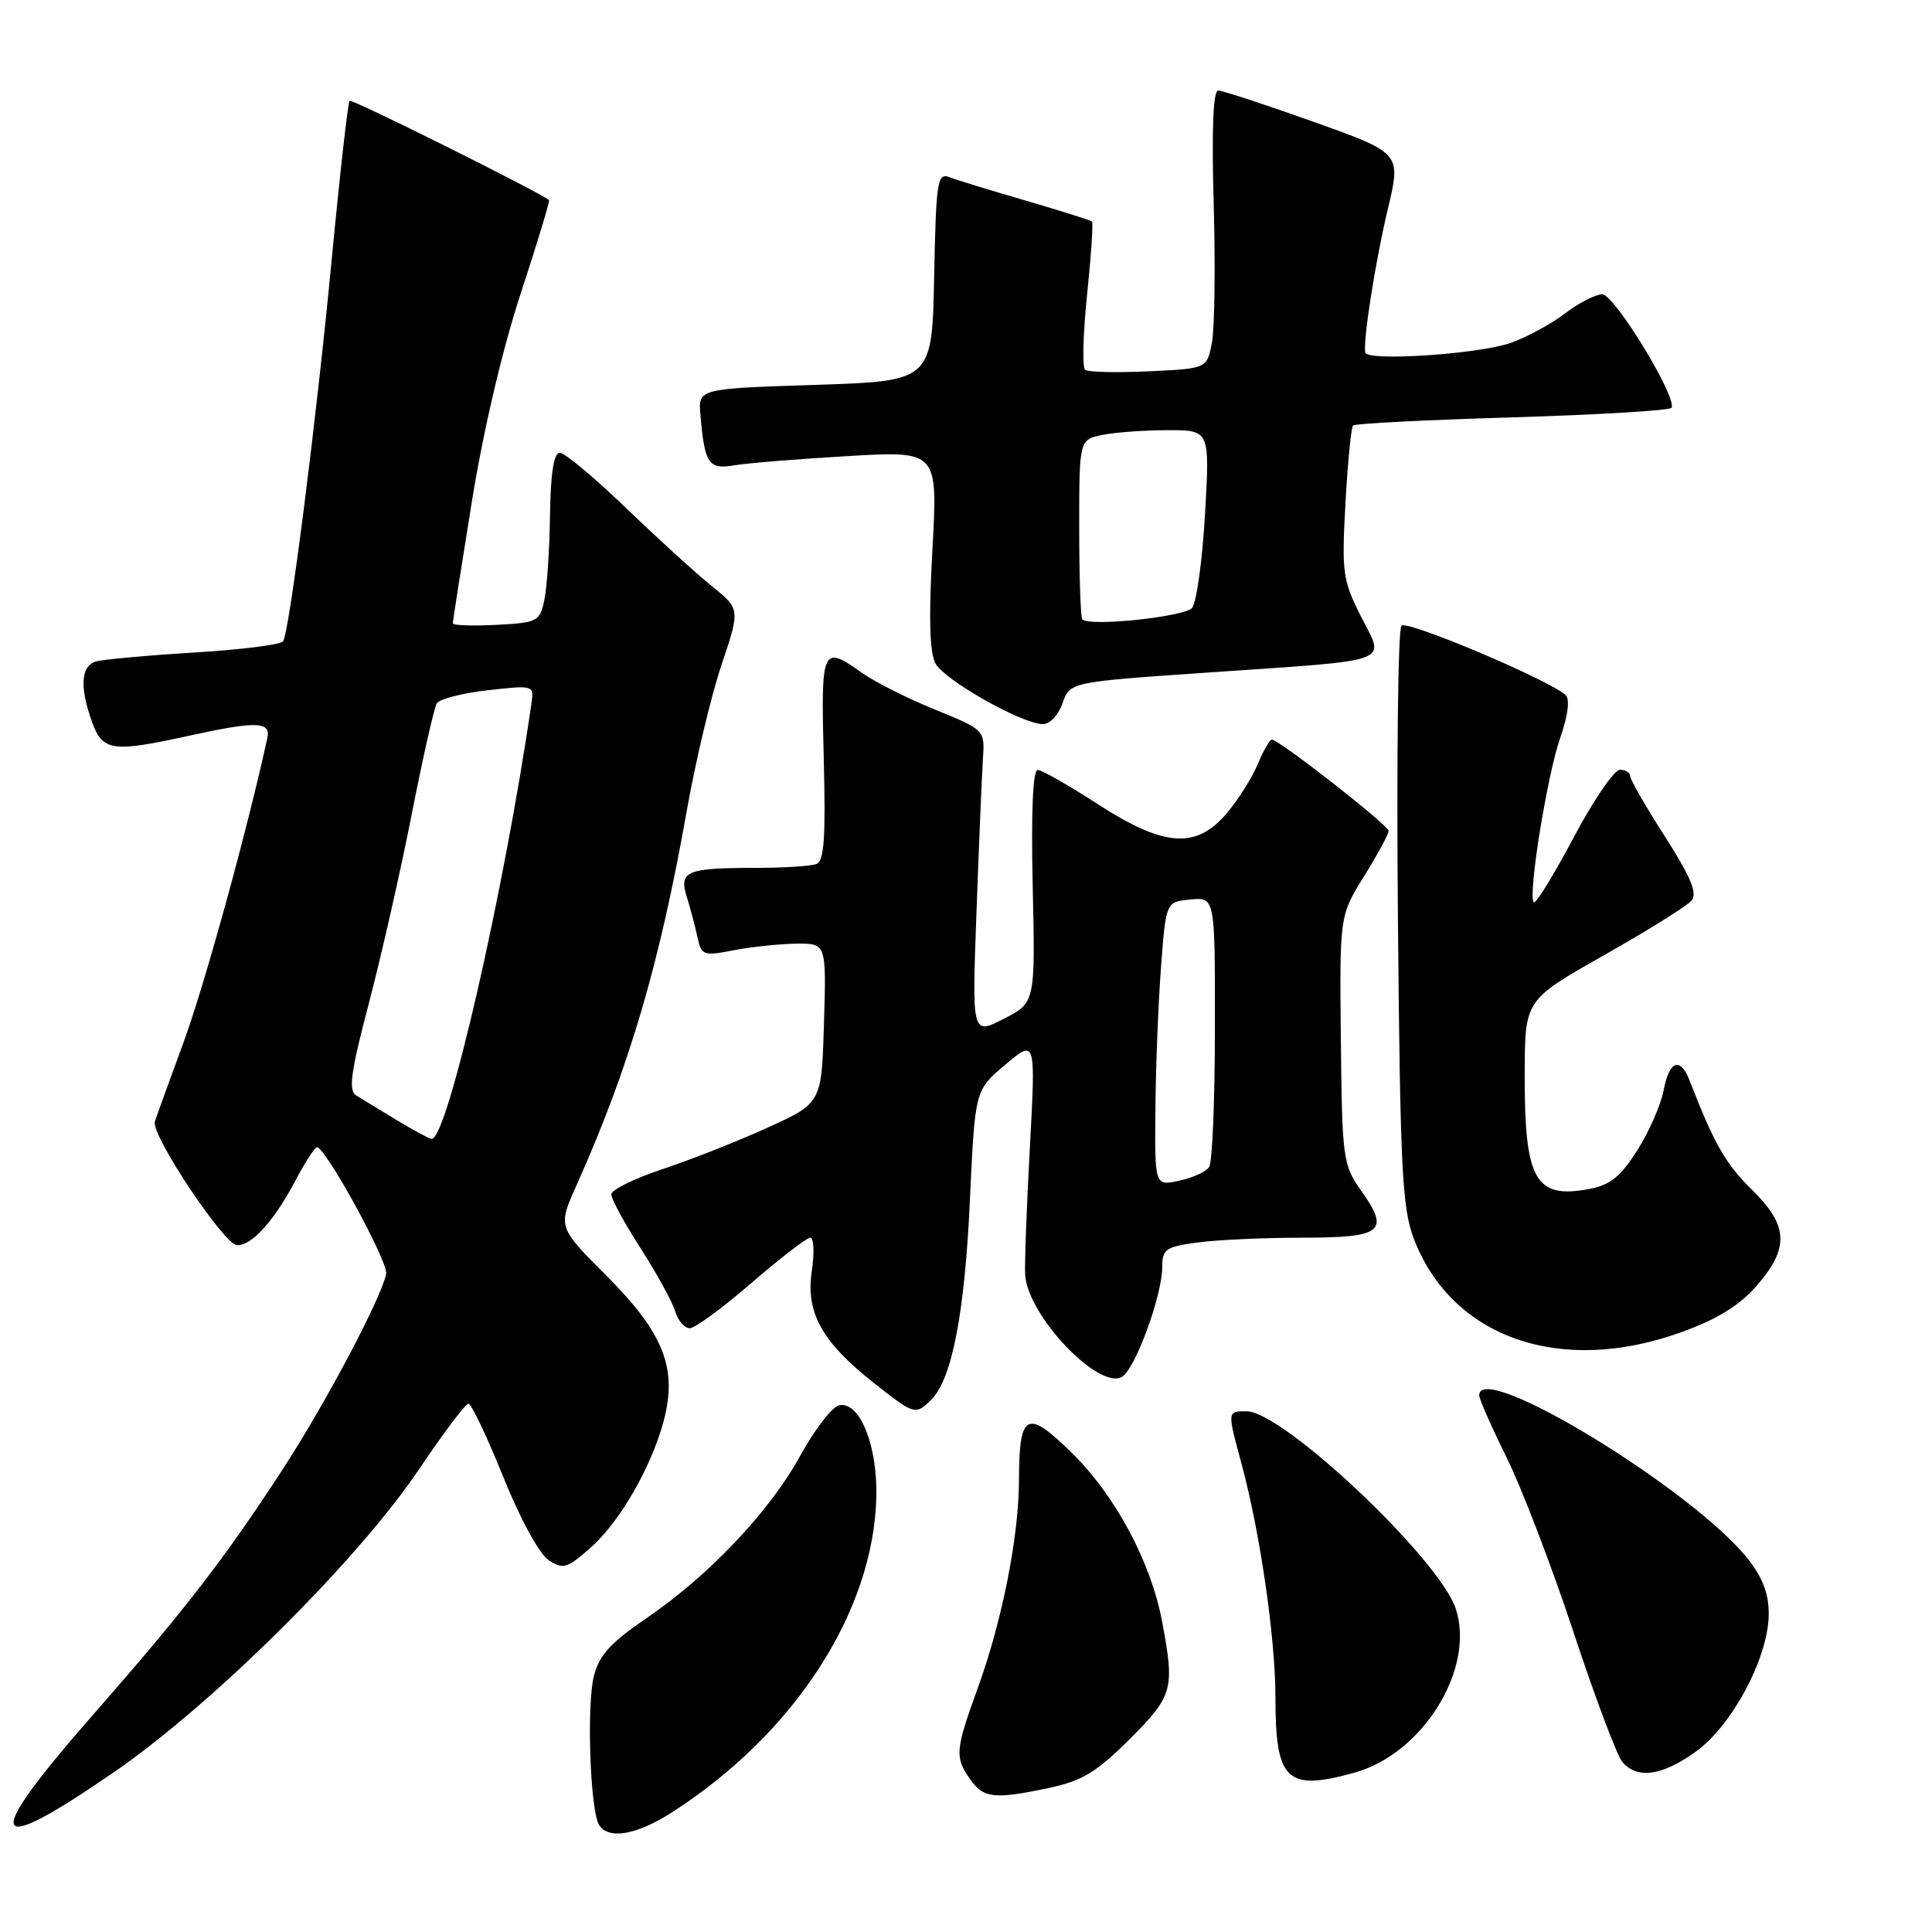<?xml version="1.0" encoding="UTF-8" standalone="no"?>
<!DOCTYPE svg PUBLIC "-//W3C//DTD SVG 1.1//EN" "http://www.w3.org/Graphics/SVG/1.1/DTD/svg11.dtd" >
<svg xmlns="http://www.w3.org/2000/svg" xmlns:xlink="http://www.w3.org/1999/xlink" version="1.1" viewBox="0 0 256 256">
 <g >
 <path fill="currentColor"
d=" M 89.05 240.14 C 105.29 229.71 115.78 213.51 116.12 198.32 C 116.27 191.49 113.92 185.68 111.21 186.20 C 110.29 186.38 107.95 189.40 106.02 192.92 C 101.91 200.38 93.88 208.84 85.53 214.51 C 80.98 217.60 79.41 219.32 78.71 222.01 C 77.71 225.80 78.19 239.89 79.38 241.81 C 80.61 243.80 84.37 243.15 89.05 240.14 Z  M 15.09 234.83 C 28.23 225.78 47.40 206.75 55.48 194.75 C 58.71 189.94 61.68 186.00 62.07 186.00 C 62.46 186.00 64.52 190.34 66.66 195.64 C 68.90 201.21 71.44 205.88 72.67 206.70 C 74.61 207.99 75.11 207.84 78.20 205.13 C 82.11 201.70 86.30 194.43 87.95 188.25 C 89.79 181.31 87.95 176.64 80.36 169.04 C 73.91 162.58 73.91 162.58 76.40 157.04 C 83.34 141.53 87.41 127.73 90.98 107.54 C 92.14 100.96 94.22 92.23 95.59 88.14 C 98.09 80.70 98.09 80.70 94.29 77.64 C 92.21 75.96 87.09 71.30 82.93 67.29 C 78.76 63.28 74.83 60.00 74.18 60.00 C 73.38 60.00 72.96 62.65 72.88 68.25 C 72.82 72.79 72.48 77.85 72.13 79.50 C 71.52 82.36 71.23 82.51 65.74 82.80 C 62.58 82.96 60.00 82.87 60.00 82.59 C 60.00 82.32 61.13 75.10 62.51 66.55 C 64.04 57.06 66.57 46.28 69.01 38.84 C 71.21 32.15 72.89 26.59 72.75 26.50 C 70.60 25.01 46.60 13.07 46.32 13.35 C 46.11 13.56 45.05 22.91 43.98 34.12 C 41.95 55.45 38.37 83.59 37.52 84.97 C 37.24 85.42 31.95 86.09 25.76 86.46 C 19.57 86.84 13.71 87.37 12.75 87.64 C 10.71 88.22 10.52 91.02 12.20 95.68 C 13.60 99.54 14.89 99.72 25.00 97.50 C 33.92 95.54 35.90 95.59 35.43 97.75 C 32.86 109.64 27.15 130.38 24.38 137.95 C 22.45 143.20 20.71 148.01 20.52 148.62 C 19.97 150.35 29.73 165.00 31.43 165.00 C 33.42 165.00 36.30 161.80 39.16 156.41 C 40.44 153.98 41.72 152.01 42.00 152.02 C 43.18 152.07 51.47 167.24 51.17 168.79 C 50.54 171.99 43.10 186.04 37.40 194.78 C 29.72 206.57 24.47 213.37 12.30 227.25 C -2.52 244.16 -1.70 246.39 15.09 234.83 Z  M 139.14 236.88 C 143.41 235.96 145.36 234.77 149.69 230.44 C 155.43 224.70 155.67 223.85 153.99 214.89 C 152.52 207.00 147.81 198.19 142.01 192.50 C 136.05 186.64 135.04 187.17 135.02 196.16 C 135.00 203.62 132.78 214.80 129.58 223.62 C 126.56 231.95 126.49 232.83 128.56 235.78 C 130.33 238.30 131.78 238.45 139.14 236.88 Z  M 179.50 234.88 C 188.54 232.37 195.50 221.11 192.90 213.18 C 190.73 206.57 170.00 187.00 165.16 187.00 C 162.60 187.00 162.61 186.97 164.52 194.00 C 166.95 202.97 168.99 216.98 169.00 224.82 C 169.00 235.99 170.46 237.39 179.50 234.88 Z  M 224.74 232.07 C 229.50 228.63 234.21 219.84 234.36 214.12 C 234.43 211.41 233.68 209.27 231.80 206.81 C 224.89 197.74 196.00 180.06 196.00 184.89 C 196.00 185.38 197.64 189.09 199.64 193.14 C 201.64 197.19 205.62 207.56 208.47 216.19 C 211.32 224.82 214.24 232.58 214.95 233.44 C 216.90 235.79 220.25 235.33 224.74 232.07 Z  M 123.42 185.44 C 126.15 182.71 127.84 173.93 128.52 158.97 C 129.19 144.45 129.19 144.45 133.21 141.07 C 137.24 137.68 137.24 137.68 136.46 152.09 C 136.03 160.02 135.75 167.60 135.84 168.95 C 136.22 174.41 145.69 184.32 148.71 182.41 C 150.46 181.31 154.00 171.61 154.00 167.92 C 154.00 165.53 154.45 165.21 158.64 164.64 C 161.19 164.29 167.44 164.00 172.53 164.00 C 183.22 164.00 184.22 163.19 180.34 157.74 C 177.95 154.37 177.84 153.58 177.67 137.78 C 177.50 121.33 177.50 121.33 180.75 116.10 C 182.54 113.22 184.00 110.52 184.00 110.10 C 184.00 109.35 169.48 98.00 168.52 98.00 C 168.25 98.00 167.41 99.46 166.66 101.25 C 165.92 103.04 164.07 105.96 162.56 107.75 C 158.51 112.55 154.25 112.25 145.41 106.52 C 141.61 104.06 138.05 102.03 137.50 102.02 C 136.86 102.01 136.62 107.57 136.84 117.43 C 137.18 132.87 137.18 132.87 132.98 135.01 C 128.79 137.15 128.79 137.15 129.39 120.82 C 129.72 111.85 130.10 102.75 130.24 100.61 C 130.50 96.72 130.50 96.72 123.90 94.03 C 120.27 92.55 115.92 90.37 114.24 89.17 C 108.92 85.39 108.77 85.73 109.15 100.49 C 109.42 111.05 109.21 114.09 108.17 114.49 C 107.44 114.77 103.76 115.00 100.00 115.00 C 90.98 115.00 89.93 115.44 91.00 118.83 C 91.46 120.30 92.09 122.68 92.40 124.12 C 92.95 126.62 93.17 126.70 97.24 125.91 C 99.58 125.46 103.30 125.07 105.50 125.04 C 109.50 125.00 109.50 125.00 109.18 135.58 C 108.87 146.17 108.87 146.17 101.68 149.43 C 97.73 151.23 91.46 153.70 87.75 154.93 C 84.04 156.16 81.00 157.66 81.00 158.26 C 81.00 158.87 82.75 162.09 84.90 165.43 C 87.04 168.77 89.10 172.51 89.46 173.75 C 89.83 174.99 90.70 176.00 91.39 176.00 C 92.08 176.00 95.76 173.30 99.57 170.00 C 103.38 166.71 106.89 164.01 107.36 164.00 C 107.84 164.00 107.93 165.98 107.57 168.40 C 106.74 173.90 108.87 177.76 115.70 183.18 C 121.18 187.51 121.31 187.55 123.42 185.44 Z  M 222.70 176.55 C 227.53 174.82 230.44 173.02 232.75 170.39 C 237.14 165.37 236.98 162.37 232.11 157.61 C 228.66 154.24 227.11 151.52 223.91 143.25 C 222.65 139.98 221.19 140.49 220.44 144.47 C 220.08 146.38 218.51 149.96 216.95 152.42 C 214.73 155.92 213.35 157.03 210.57 157.55 C 203.39 158.90 201.99 156.37 202.03 142.18 C 202.06 132.50 202.06 132.50 212.56 126.56 C 218.34 123.29 223.55 120.04 224.14 119.33 C 224.94 118.37 224.04 116.21 220.61 110.84 C 218.07 106.89 216.00 103.28 216.00 102.82 C 216.00 102.37 215.39 102.00 214.64 102.00 C 213.89 102.00 211.12 106.06 208.49 111.02 C 205.86 115.98 203.49 119.82 203.23 119.56 C 202.42 118.76 205.00 102.75 206.74 97.75 C 207.78 94.77 208.04 92.66 207.45 92.10 C 205.37 90.14 186.46 82.14 185.70 82.90 C 185.25 83.35 185.04 100.76 185.23 121.61 C 185.53 154.91 185.79 160.06 187.34 164.14 C 192.35 177.25 206.73 182.30 222.70 176.55 Z  M 140.79 93.19 C 141.77 90.37 141.77 90.37 160.13 89.11 C 185.10 87.39 183.52 87.97 180.33 81.67 C 177.91 76.89 177.77 75.88 178.28 66.69 C 178.58 61.28 179.03 56.64 179.29 56.38 C 179.54 56.12 189.05 55.64 200.41 55.30 C 211.78 54.96 221.26 54.39 221.48 54.04 C 222.29 52.72 213.92 39.00 212.31 39.00 C 211.42 39.00 209.19 40.14 207.36 41.54 C 205.53 42.94 202.29 44.69 200.16 45.44 C 195.94 46.93 181.10 47.91 180.90 46.71 C 180.61 45.00 182.26 34.54 183.90 27.67 C 185.66 20.28 185.66 20.28 174.05 16.14 C 167.67 13.86 161.98 12.00 161.42 12.00 C 160.75 12.00 160.54 17.12 160.82 26.94 C 161.05 35.16 160.95 43.45 160.59 45.36 C 159.94 48.84 159.94 48.84 152.22 49.20 C 147.97 49.40 144.18 49.31 143.79 49.01 C 143.39 48.72 143.51 44.24 144.04 39.08 C 144.58 33.91 144.87 29.54 144.70 29.36 C 144.52 29.19 140.58 27.94 135.94 26.59 C 131.30 25.24 126.73 23.84 125.78 23.47 C 124.21 22.87 124.03 24.03 123.78 36.65 C 123.50 50.50 123.50 50.50 108.00 51.00 C 92.50 51.50 92.50 51.50 92.81 55.00 C 93.38 61.51 93.88 62.24 97.35 61.65 C 99.08 61.36 105.85 60.81 112.39 60.43 C 124.27 59.74 124.27 59.74 123.55 72.78 C 123.05 81.79 123.18 86.46 123.95 87.91 C 125.13 90.10 135.30 95.87 138.15 95.95 C 139.09 95.98 140.23 94.78 140.79 93.19 Z  M 52.50 148.38 C 50.30 147.04 47.91 145.59 47.19 145.15 C 46.14 144.51 46.48 142.06 48.88 132.93 C 50.53 126.64 53.09 115.36 54.56 107.87 C 56.03 100.37 57.53 93.76 57.88 93.19 C 58.23 92.62 61.28 91.84 64.65 91.46 C 70.67 90.78 70.76 90.80 70.43 93.13 C 66.84 117.98 59.23 151.19 57.18 150.91 C 56.81 150.85 54.70 149.72 52.50 148.38 Z  M 153.10 146.83 C 153.15 141.15 153.49 132.68 153.85 128.00 C 154.50 119.50 154.50 119.50 157.75 119.19 C 161.00 118.87 161.00 118.87 160.98 136.19 C 160.98 145.71 160.64 154.01 160.23 154.62 C 159.83 155.24 158.04 156.07 156.25 156.45 C 153.00 157.16 153.00 157.16 153.10 146.83 Z  M 143.41 82.08 C 143.19 81.85 143.00 76.40 143.00 69.96 C 143.00 58.25 143.00 58.25 146.12 57.62 C 147.84 57.28 151.74 57.00 154.78 57.00 C 160.31 57.00 160.31 57.00 159.67 68.13 C 159.32 74.25 158.55 79.84 157.96 80.55 C 156.98 81.73 144.38 83.06 143.41 82.08 Z "/>
</g>
</svg>